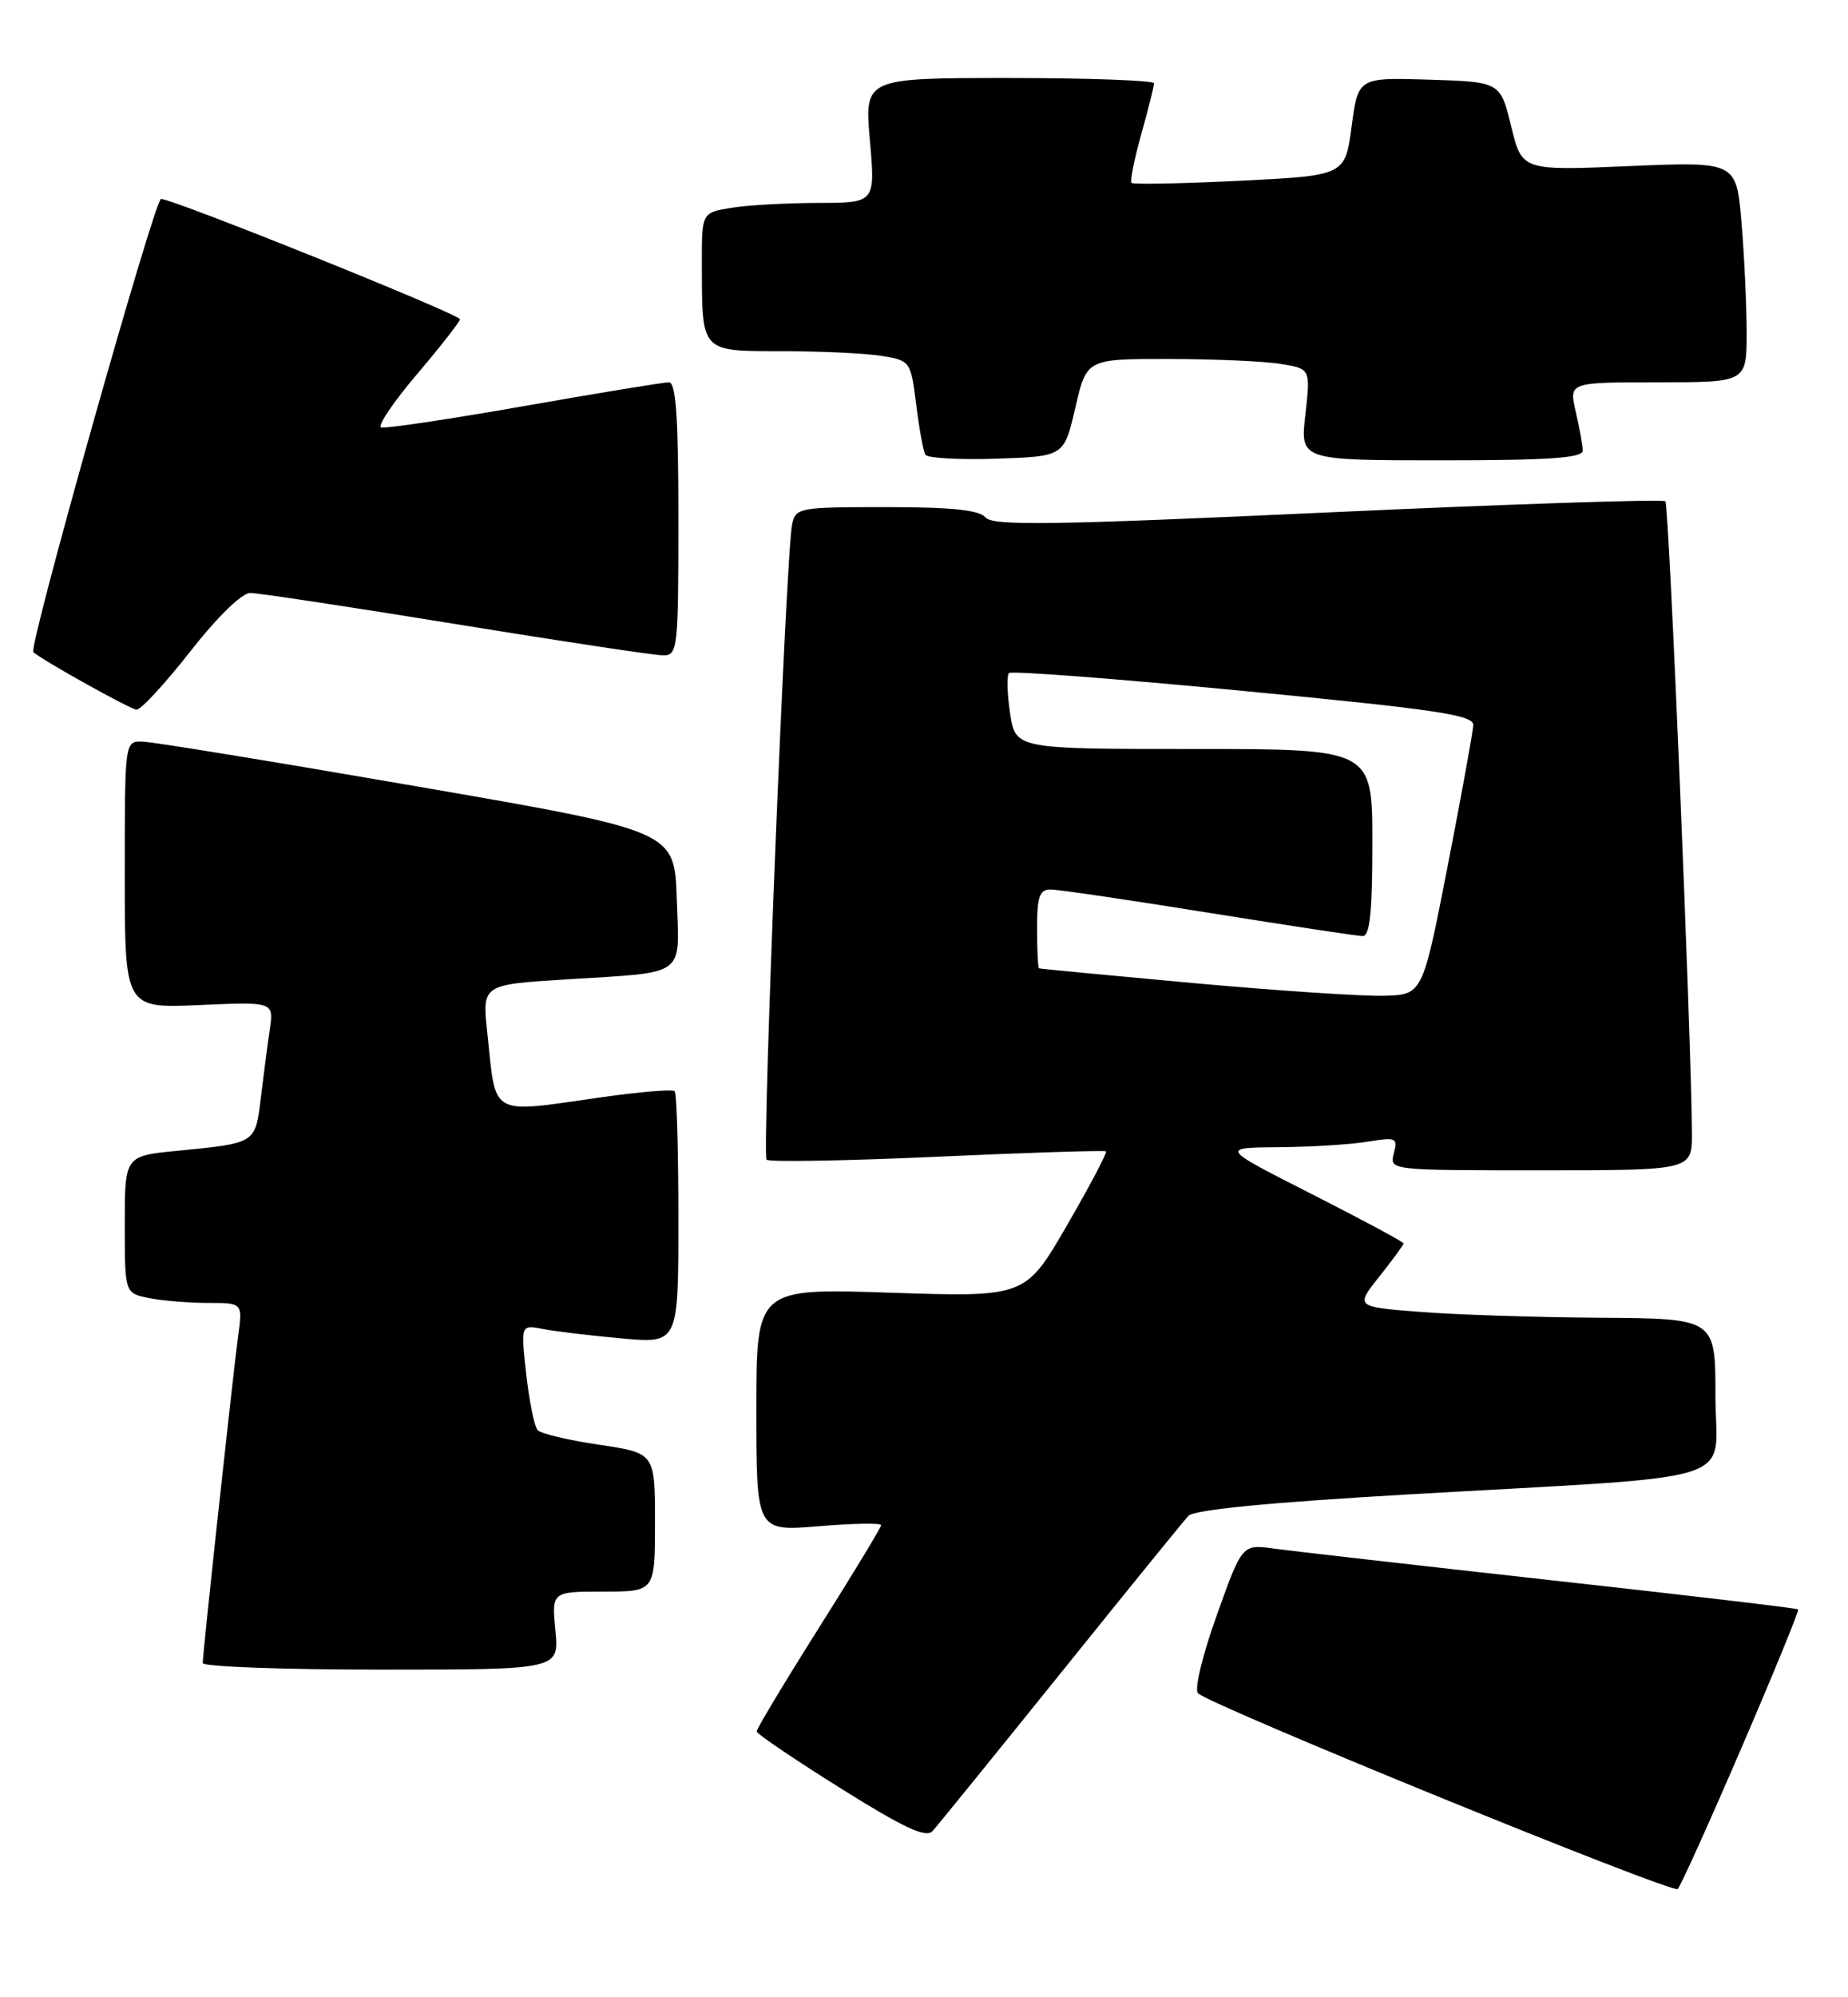<?xml version="1.0" encoding="UTF-8" standalone="no"?>
<!DOCTYPE svg PUBLIC "-//W3C//DTD SVG 1.1//EN" "http://www.w3.org/Graphics/SVG/1.1/DTD/svg11.dtd" >
<svg xmlns="http://www.w3.org/2000/svg" xmlns:xlink="http://www.w3.org/1999/xlink" version="1.1" viewBox="0 0 237 256">
 <g >
 <path fill="currentColor"
d=" M 223.34 224.02 C 227.48 214.41 230.75 206.42 230.61 206.28 C 230.47 206.13 216.21 204.45 198.92 202.54 C 181.64 200.62 165.66 198.80 163.40 198.49 C 159.30 197.92 159.30 197.92 156.04 207.05 C 154.21 212.15 153.15 216.55 153.64 217.03 C 155.20 218.57 214.48 242.75 215.16 242.12 C 215.52 241.78 219.20 233.63 223.34 224.02 Z  M 135.99 214.50 C 144.40 204.05 151.79 194.96 152.40 194.30 C 153.13 193.51 162.65 192.58 180.50 191.55 C 224.56 189.02 220.00 190.47 220.00 178.92 C 220.00 169.00 220.00 169.00 205.25 168.90 C 197.14 168.85 186.74 168.51 182.15 168.15 C 173.81 167.50 173.81 167.50 176.90 163.61 C 178.61 161.47 180.00 159.57 180.00 159.37 C 180.00 159.18 174.71 156.34 168.25 153.06 C 156.50 147.10 156.50 147.10 164.00 147.04 C 168.12 147.01 173.26 146.69 175.41 146.33 C 179.05 145.73 179.28 145.83 178.75 147.84 C 178.19 150.00 178.21 150.00 197.59 150.00 C 217.00 150.00 217.00 150.00 216.98 145.25 C 216.92 133.14 214.05 64.72 213.58 64.25 C 213.29 63.96 193.80 64.60 170.28 65.68 C 134.85 67.31 127.31 67.42 126.39 66.32 C 125.59 65.37 122.07 65.00 113.66 65.00 C 102.41 65.00 102.02 65.07 101.58 67.25 C 100.79 71.13 97.70 148.03 98.31 148.64 C 98.63 148.96 108.47 148.79 120.19 148.26 C 131.91 147.73 141.65 147.42 141.84 147.57 C 142.02 147.72 139.77 151.99 136.84 157.05 C 131.50 166.26 131.50 166.26 114.25 165.69 C 97.00 165.11 97.00 165.11 97.00 180.70 C 97.00 196.29 97.00 196.29 105.00 195.62 C 109.40 195.25 113.00 195.19 113.00 195.48 C 113.00 195.77 109.40 201.72 105.00 208.68 C 100.60 215.65 97.02 221.61 97.04 221.93 C 97.06 222.24 101.90 225.51 107.79 229.20 C 115.94 234.30 118.76 235.61 119.59 234.70 C 120.19 234.04 127.57 224.95 135.99 214.50 Z  M 71.23 209.00 C 70.75 204.00 70.75 204.00 77.37 204.00 C 84.00 204.00 84.00 204.00 84.00 195.12 C 84.00 186.24 84.00 186.24 76.86 185.18 C 72.93 184.60 69.38 183.76 68.96 183.31 C 68.54 182.87 67.88 179.64 67.49 176.15 C 66.78 169.79 66.78 169.79 69.64 170.34 C 71.21 170.65 75.76 171.19 79.75 171.55 C 87.00 172.20 87.00 172.20 87.00 156.27 C 87.00 147.50 86.79 140.12 86.52 139.86 C 86.26 139.59 82.10 139.94 77.27 140.62 C 62.58 142.71 63.66 143.31 62.49 132.35 C 61.83 126.20 61.83 126.20 72.66 125.53 C 88.25 124.55 87.13 125.37 86.79 115.17 C 86.50 106.50 86.50 106.50 53.50 100.80 C 35.35 97.66 19.49 95.07 18.25 95.05 C 16.00 95.00 16.00 95.02 16.00 112.12 C 16.00 129.24 16.00 129.24 25.55 128.82 C 35.11 128.40 35.11 128.40 34.60 131.95 C 34.31 133.90 33.80 137.84 33.45 140.71 C 32.74 146.59 32.86 146.51 22.75 147.50 C 16.00 148.16 16.00 148.16 16.00 156.95 C 16.00 165.75 16.00 165.75 19.12 166.38 C 20.84 166.72 24.25 167.00 26.69 167.00 C 31.12 167.00 31.12 167.00 30.54 171.25 C 29.88 176.11 26.00 211.89 26.00 213.16 C 26.00 213.62 36.28 214.00 48.85 214.00 C 71.71 214.00 71.71 214.00 71.23 209.00 Z  M 24.40 83.50 C 27.86 79.08 31.02 76.00 32.09 76.00 C 33.09 76.00 44.97 77.80 58.50 80.00 C 72.03 82.20 83.98 84.00 85.05 84.00 C 86.91 84.00 87.00 83.19 87.00 66.50 C 87.00 53.48 86.69 49.00 85.79 49.00 C 85.12 49.00 76.76 50.37 67.20 52.05 C 57.64 53.73 49.39 54.96 48.88 54.79 C 48.36 54.62 50.42 51.56 53.46 47.99 C 56.49 44.42 58.98 41.24 58.99 40.92 C 59.00 40.29 22.22 25.50 20.65 25.50 C 19.83 25.50 3.62 82.99 4.27 83.58 C 5.44 84.64 16.74 90.93 17.51 90.96 C 18.07 90.98 21.17 87.62 24.40 83.50 Z  M 137.91 52.25 C 139.35 46.00 139.35 46.00 149.92 46.01 C 155.74 46.02 162.20 46.30 164.28 46.65 C 168.07 47.27 168.07 47.27 167.41 53.14 C 166.74 59.00 166.74 59.00 184.87 59.00 C 198.72 59.00 202.99 58.70 202.98 57.75 C 202.96 57.06 202.56 54.81 202.08 52.75 C 201.21 49.00 201.21 49.00 212.61 49.00 C 224.00 49.00 224.00 49.00 224.00 42.65 C 224.00 39.16 223.70 32.79 223.34 28.50 C 222.68 20.71 222.68 20.71 208.93 21.29 C 195.19 21.88 195.19 21.88 193.80 16.19 C 192.41 10.50 192.41 10.50 183.30 10.21 C 174.18 9.93 174.18 9.93 173.34 16.21 C 172.50 22.50 172.50 22.50 159.00 23.17 C 151.57 23.53 145.32 23.66 145.11 23.44 C 144.90 23.23 145.46 20.43 146.36 17.21 C 147.26 14.00 148.00 11.06 148.00 10.68 C 148.00 10.31 139.64 10.00 129.43 10.00 C 110.86 10.00 110.86 10.00 111.56 18.00 C 112.26 26.00 112.26 26.00 104.88 26.01 C 100.82 26.02 95.81 26.30 93.75 26.64 C 90.00 27.26 90.00 27.26 90.01 33.88 C 90.04 45.26 89.79 45.00 100.37 45.01 C 105.39 45.02 111.14 45.29 113.15 45.63 C 116.74 46.22 116.81 46.33 117.50 51.86 C 117.88 54.96 118.42 57.85 118.68 58.29 C 118.95 58.72 123.06 58.95 127.81 58.79 C 136.46 58.50 136.46 58.50 137.91 52.25 Z  M 153.00 126.00 C 142.28 125.02 133.39 124.18 133.25 124.11 C 133.11 124.05 133.00 121.75 133.00 119.00 C 133.00 114.90 133.32 114.00 134.75 114.01 C 135.71 114.01 144.82 115.35 155.00 116.99 C 165.18 118.62 174.06 119.97 174.75 119.98 C 175.68 119.99 176.00 116.95 176.00 108.00 C 176.00 96.00 176.00 96.00 153.11 96.00 C 130.23 96.00 130.23 96.00 129.54 91.41 C 129.16 88.88 129.10 86.57 129.40 86.27 C 129.70 85.96 143.24 87.00 159.47 88.56 C 184.36 90.95 188.99 91.64 188.94 92.95 C 188.90 93.80 187.43 101.92 185.66 111.00 C 182.44 127.50 182.44 127.50 177.47 127.63 C 174.74 127.71 163.72 126.97 153.00 126.00 Z "/>
</g>
</svg>
